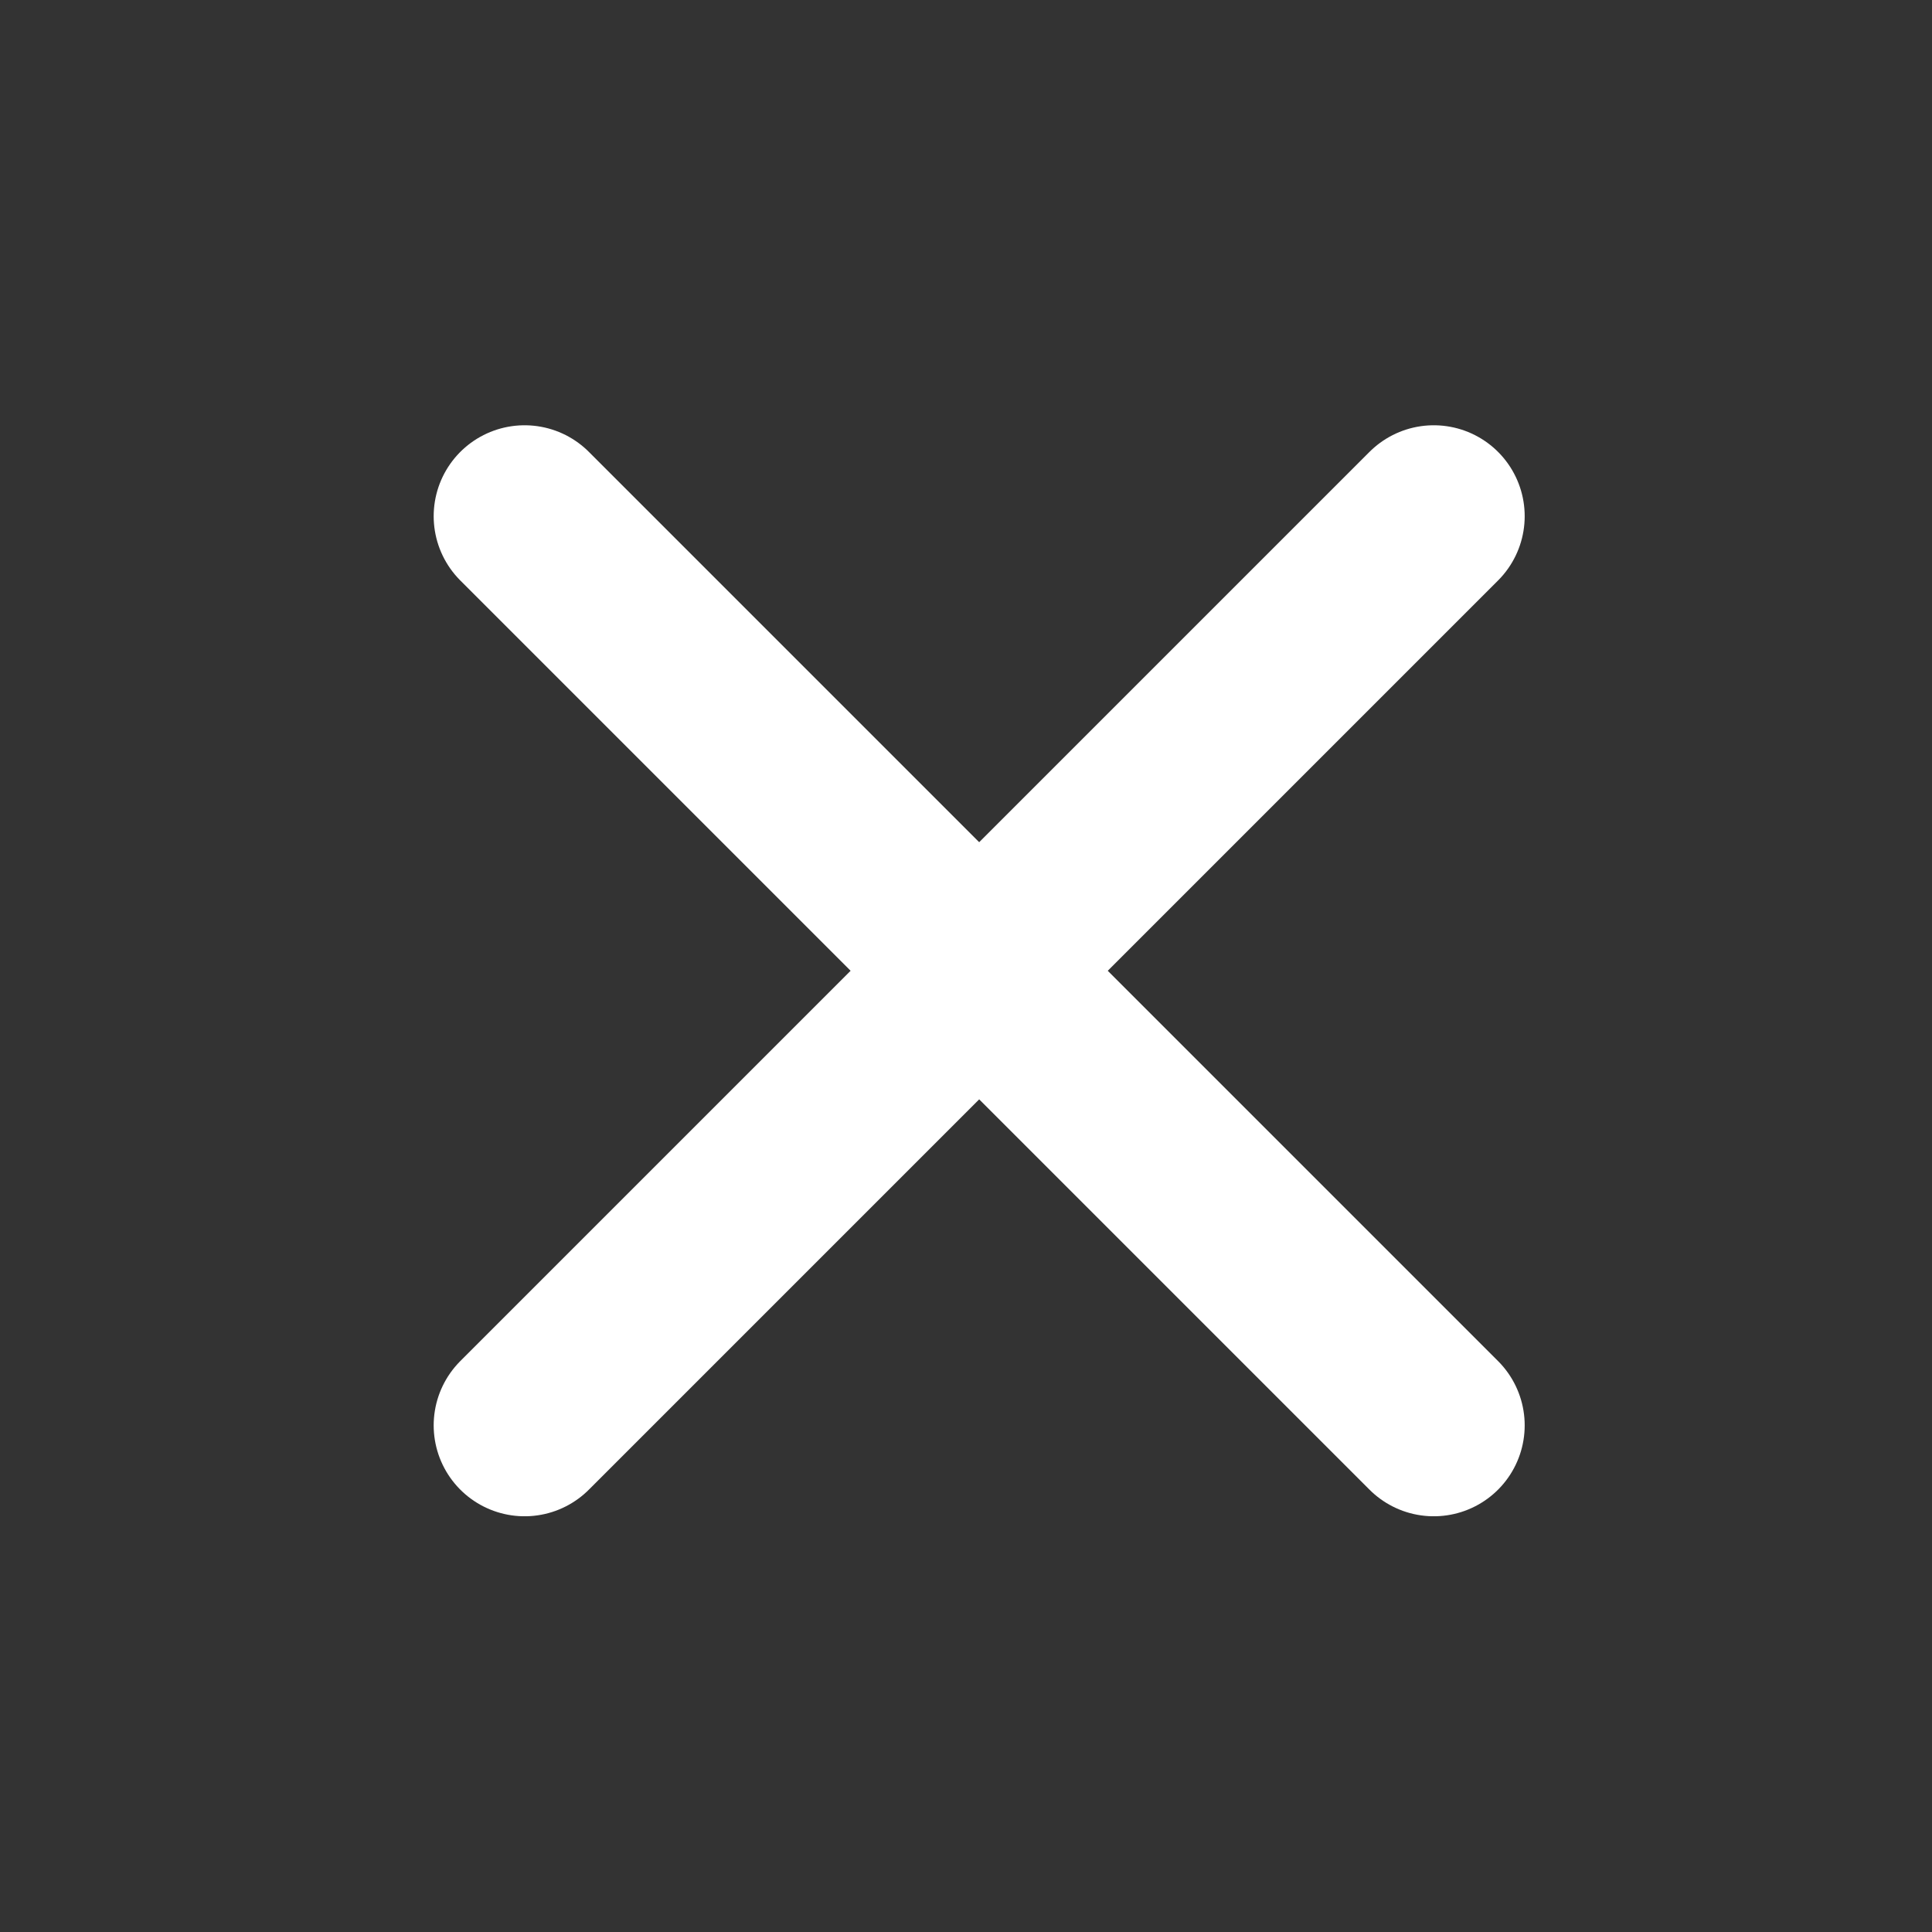 <svg width="17" height="17" viewBox="0 0 17 17" fill="none" xmlns="http://www.w3.org/2000/svg">
<rect x="0" y="0" width="17" height="17" fill="#333333" stroke="none"/>
<path d="M12.616 4.542L4.616 12.542M4.616 4.542L12.616 12.542" stroke="white" stroke-width="1.6" stroke-linecap="round" stroke-linejoin="round"/>
</svg>
